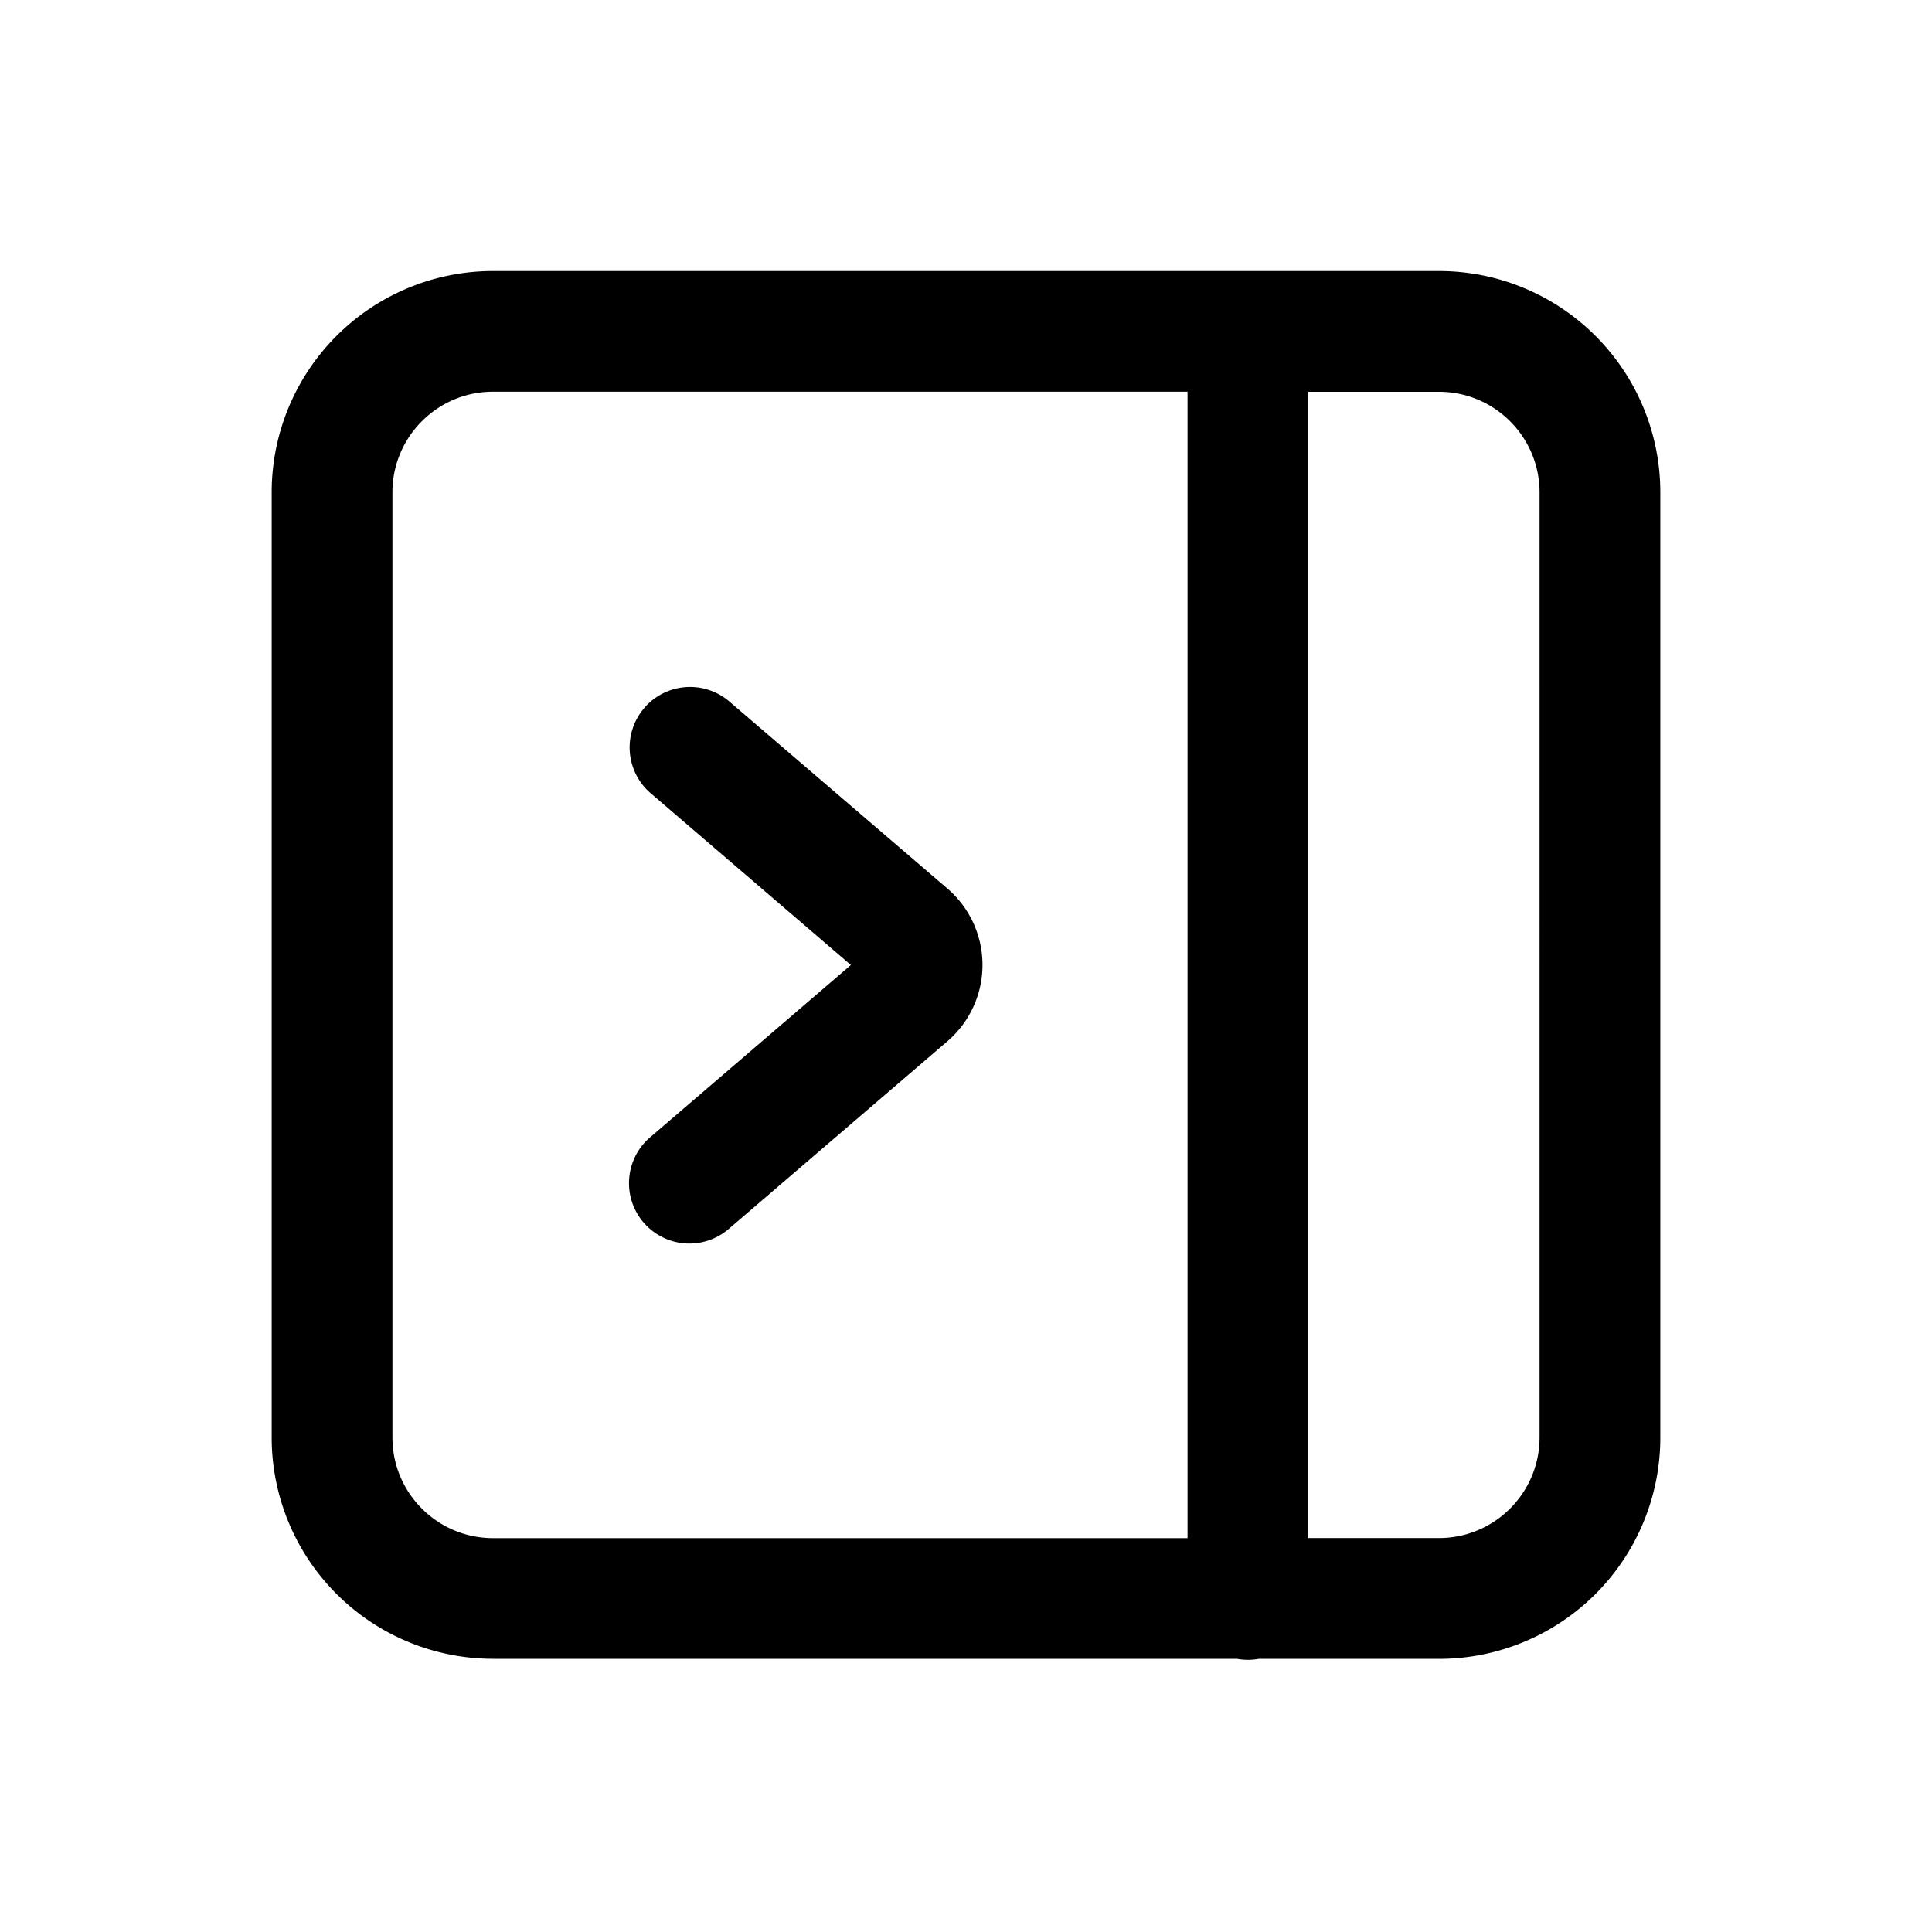 <svg xmlns="http://www.w3.org/2000/svg" width="24" height="24" fill="currentColor" viewBox="0 0 24 24">
  <path fill="#000" fill-rule="evenodd" d="M6.125 20.606a2.75 2.75 0 0 1-2.75-2.75V6.117a2.75 2.75 0 0 1 2.75-2.75h11.75a2.75 2.75 0 0 1 2.75 2.75v11.74a2.75 2.75 0 0 1-2.75 2.75h-2.239a.754.754 0 0 1-.268 0H6.124Zm10.127-1.5h1.623c.69 0 1.25-.56 1.25-1.25V6.117c0-.69-.56-1.25-1.25-1.25h-1.623v14.24Zm-1.5-14.239v14.24H6.125c-.69 0-1.25-.56-1.25-1.25V6.116c0-.69.56-1.25 1.25-1.25h8.627ZM8.003 8.795a.75.75 0 0 1 1.058-.08l2.708 2.323a1.25 1.25 0 0 1 0 1.897L9.06 15.26a.75.75 0 1 1-.977-1.138l2.487-2.134-2.487-2.134a.75.75 0 0 1-.08-1.058Z" clip-rule="evenodd"/>
</svg>
